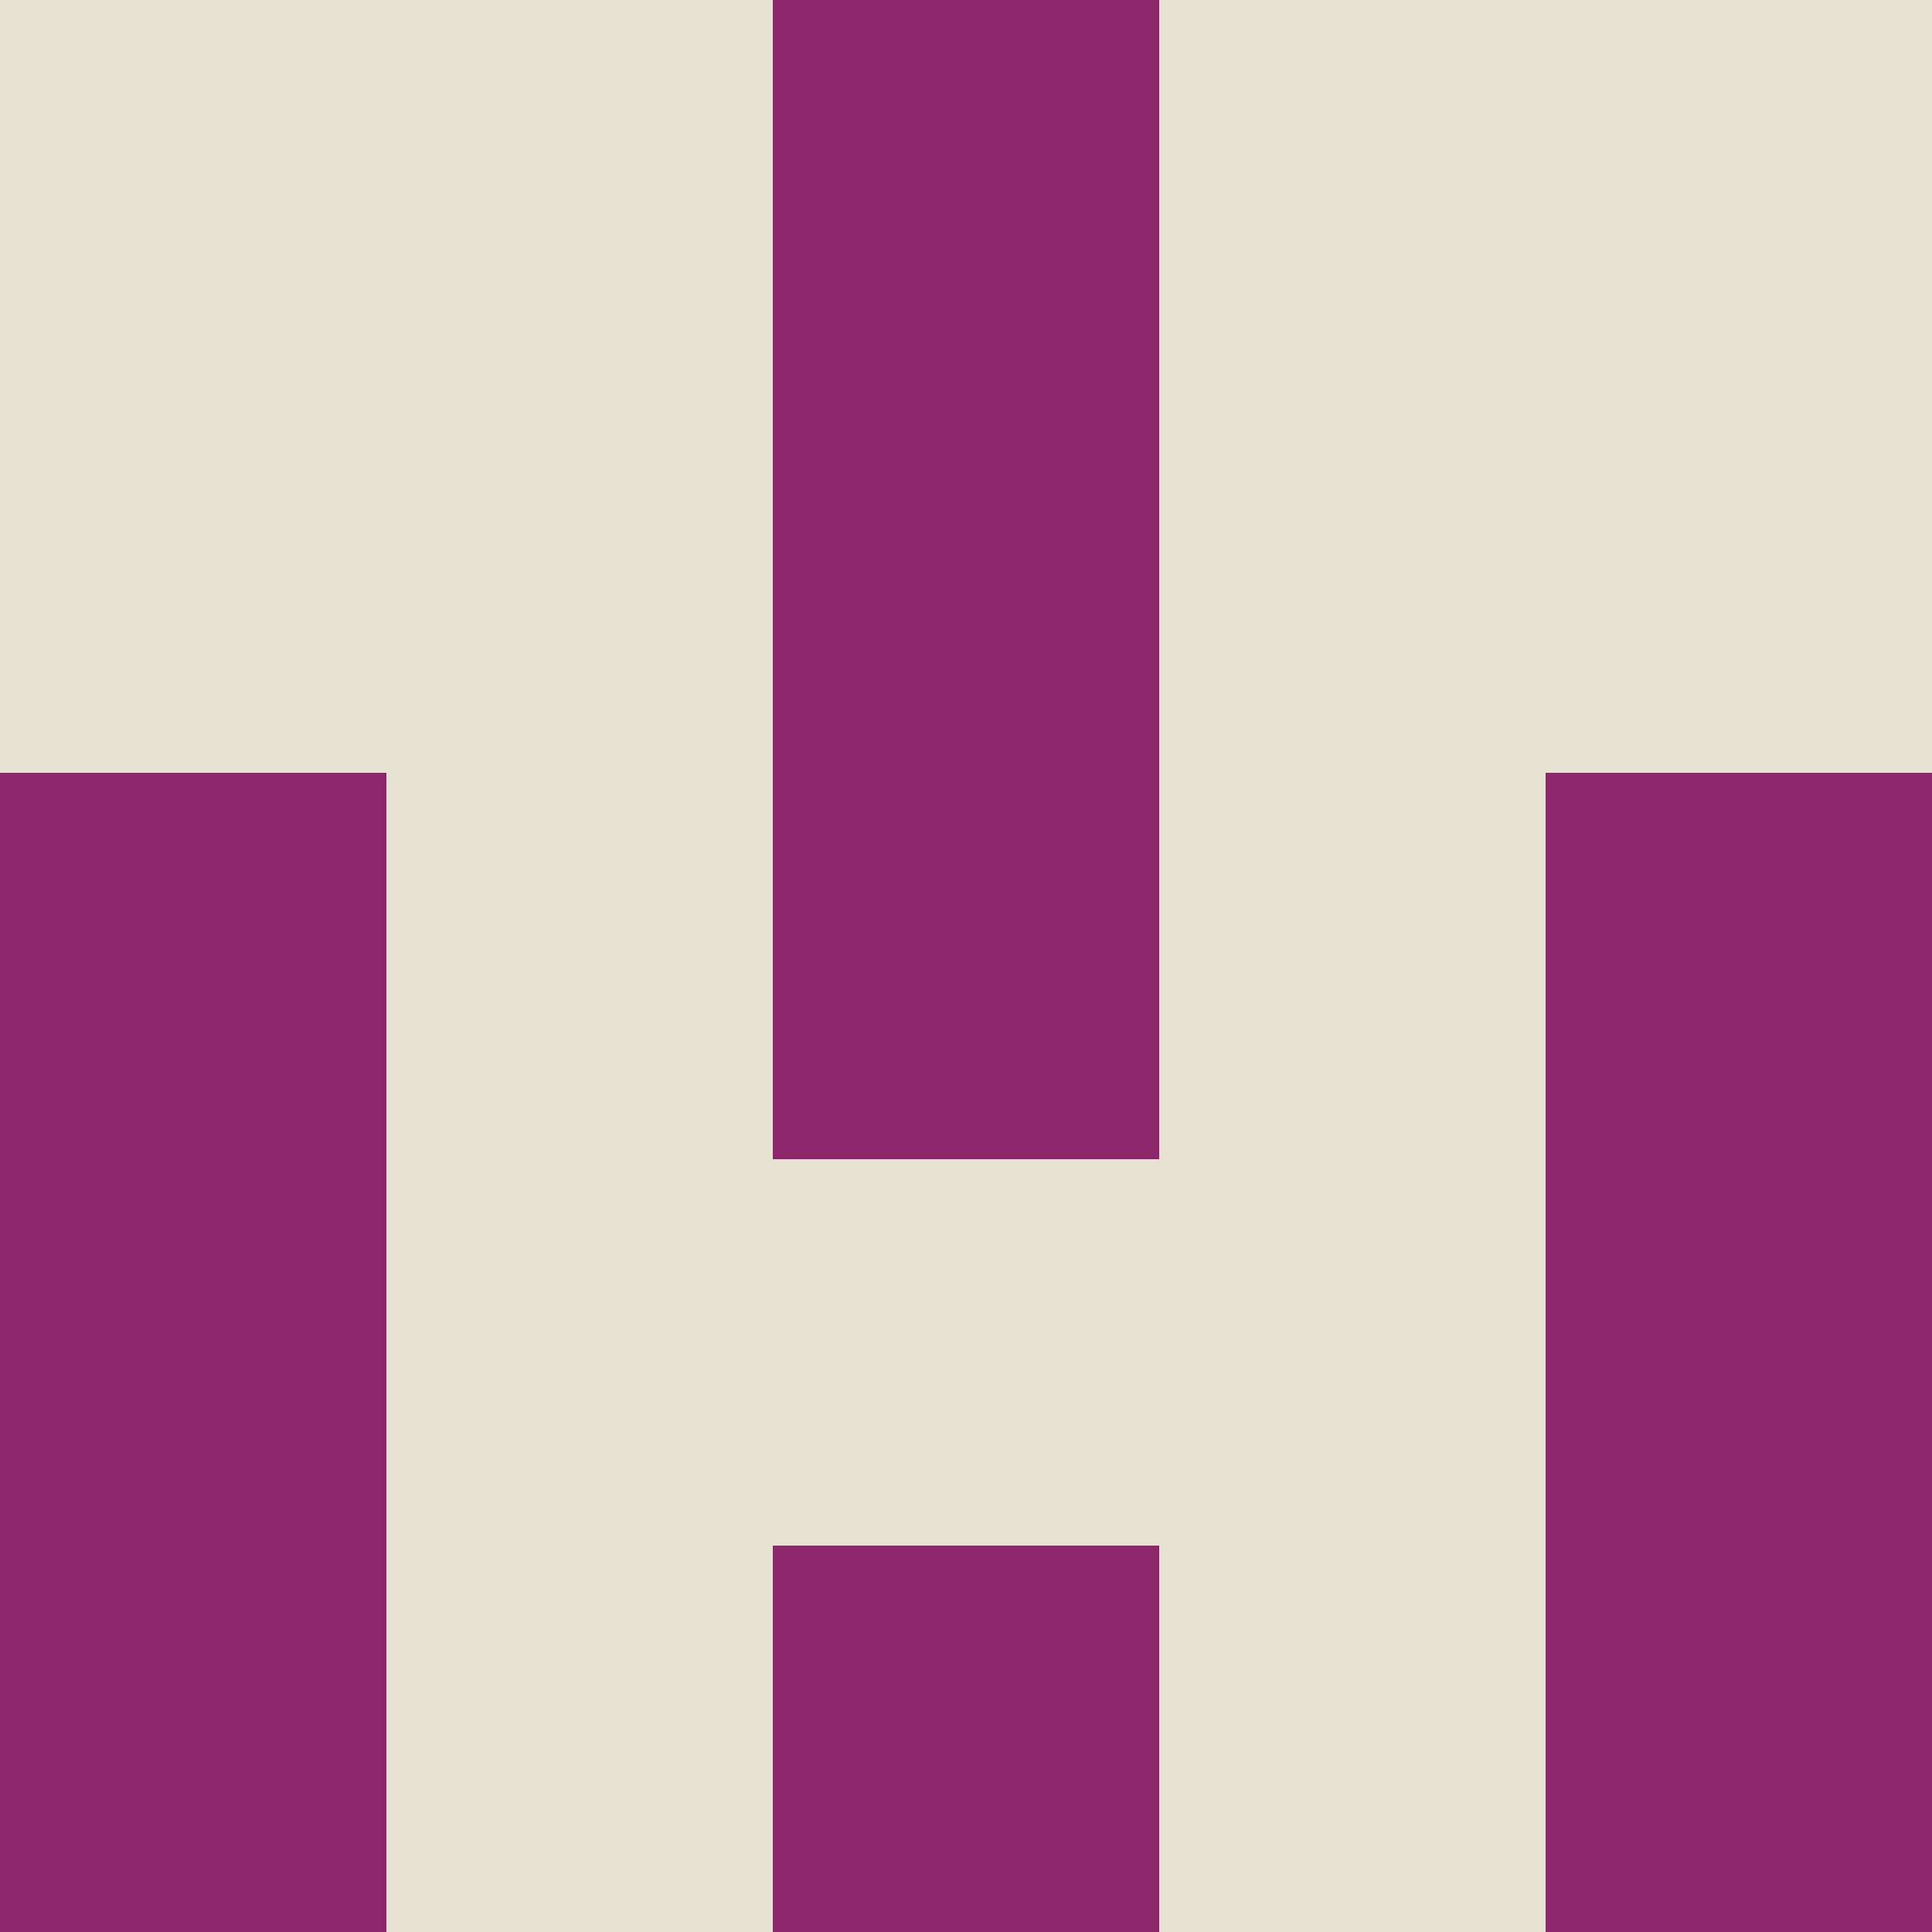 <?xml version="1.0" encoding="utf-8"?>
<!DOCTYPE svg PUBLIC "-//W3C//DTD SVG 20010904//EN"
        "http://www.w3.org/TR/2001/REC-SVG-20010904/DTD/svg10.dtd">

<svg width="400" height="400" viewBox="0 0 5 5"
    xmlns="http://www.w3.org/2000/svg"
    xmlns:xlink="http://www.w3.org/1999/xlink">
            <rect x="0" y="0" width="1" height="1" fill="#E8E2D5" />
        <rect x="0" y="1" width="1" height="1" fill="#E8E2D5" />
        <rect x="0" y="2" width="1" height="1" fill="#8D266A" />
        <rect x="0" y="3" width="1" height="1" fill="#8D266A" />
        <rect x="0" y="4" width="1" height="1" fill="#8D266A" />
                <rect x="1" y="0" width="1" height="1" fill="#E8E2D5" />
        <rect x="1" y="1" width="1" height="1" fill="#E8E2D5" />
        <rect x="1" y="2" width="1" height="1" fill="#E8E2D5" />
        <rect x="1" y="3" width="1" height="1" fill="#E8E2D5" />
        <rect x="1" y="4" width="1" height="1" fill="#E8E2D5" />
                <rect x="2" y="0" width="1" height="1" fill="#8D266A" />
        <rect x="2" y="1" width="1" height="1" fill="#8D266A" />
        <rect x="2" y="2" width="1" height="1" fill="#8D266A" />
        <rect x="2" y="3" width="1" height="1" fill="#E8E2D5" />
        <rect x="2" y="4" width="1" height="1" fill="#8D266A" />
                <rect x="3" y="0" width="1" height="1" fill="#E8E2D5" />
        <rect x="3" y="1" width="1" height="1" fill="#E8E2D5" />
        <rect x="3" y="2" width="1" height="1" fill="#E8E2D5" />
        <rect x="3" y="3" width="1" height="1" fill="#E8E2D5" />
        <rect x="3" y="4" width="1" height="1" fill="#E8E2D5" />
                <rect x="4" y="0" width="1" height="1" fill="#E8E2D5" />
        <rect x="4" y="1" width="1" height="1" fill="#E8E2D5" />
        <rect x="4" y="2" width="1" height="1" fill="#8D266A" />
        <rect x="4" y="3" width="1" height="1" fill="#8D266A" />
        <rect x="4" y="4" width="1" height="1" fill="#8D266A" />
        
</svg>


